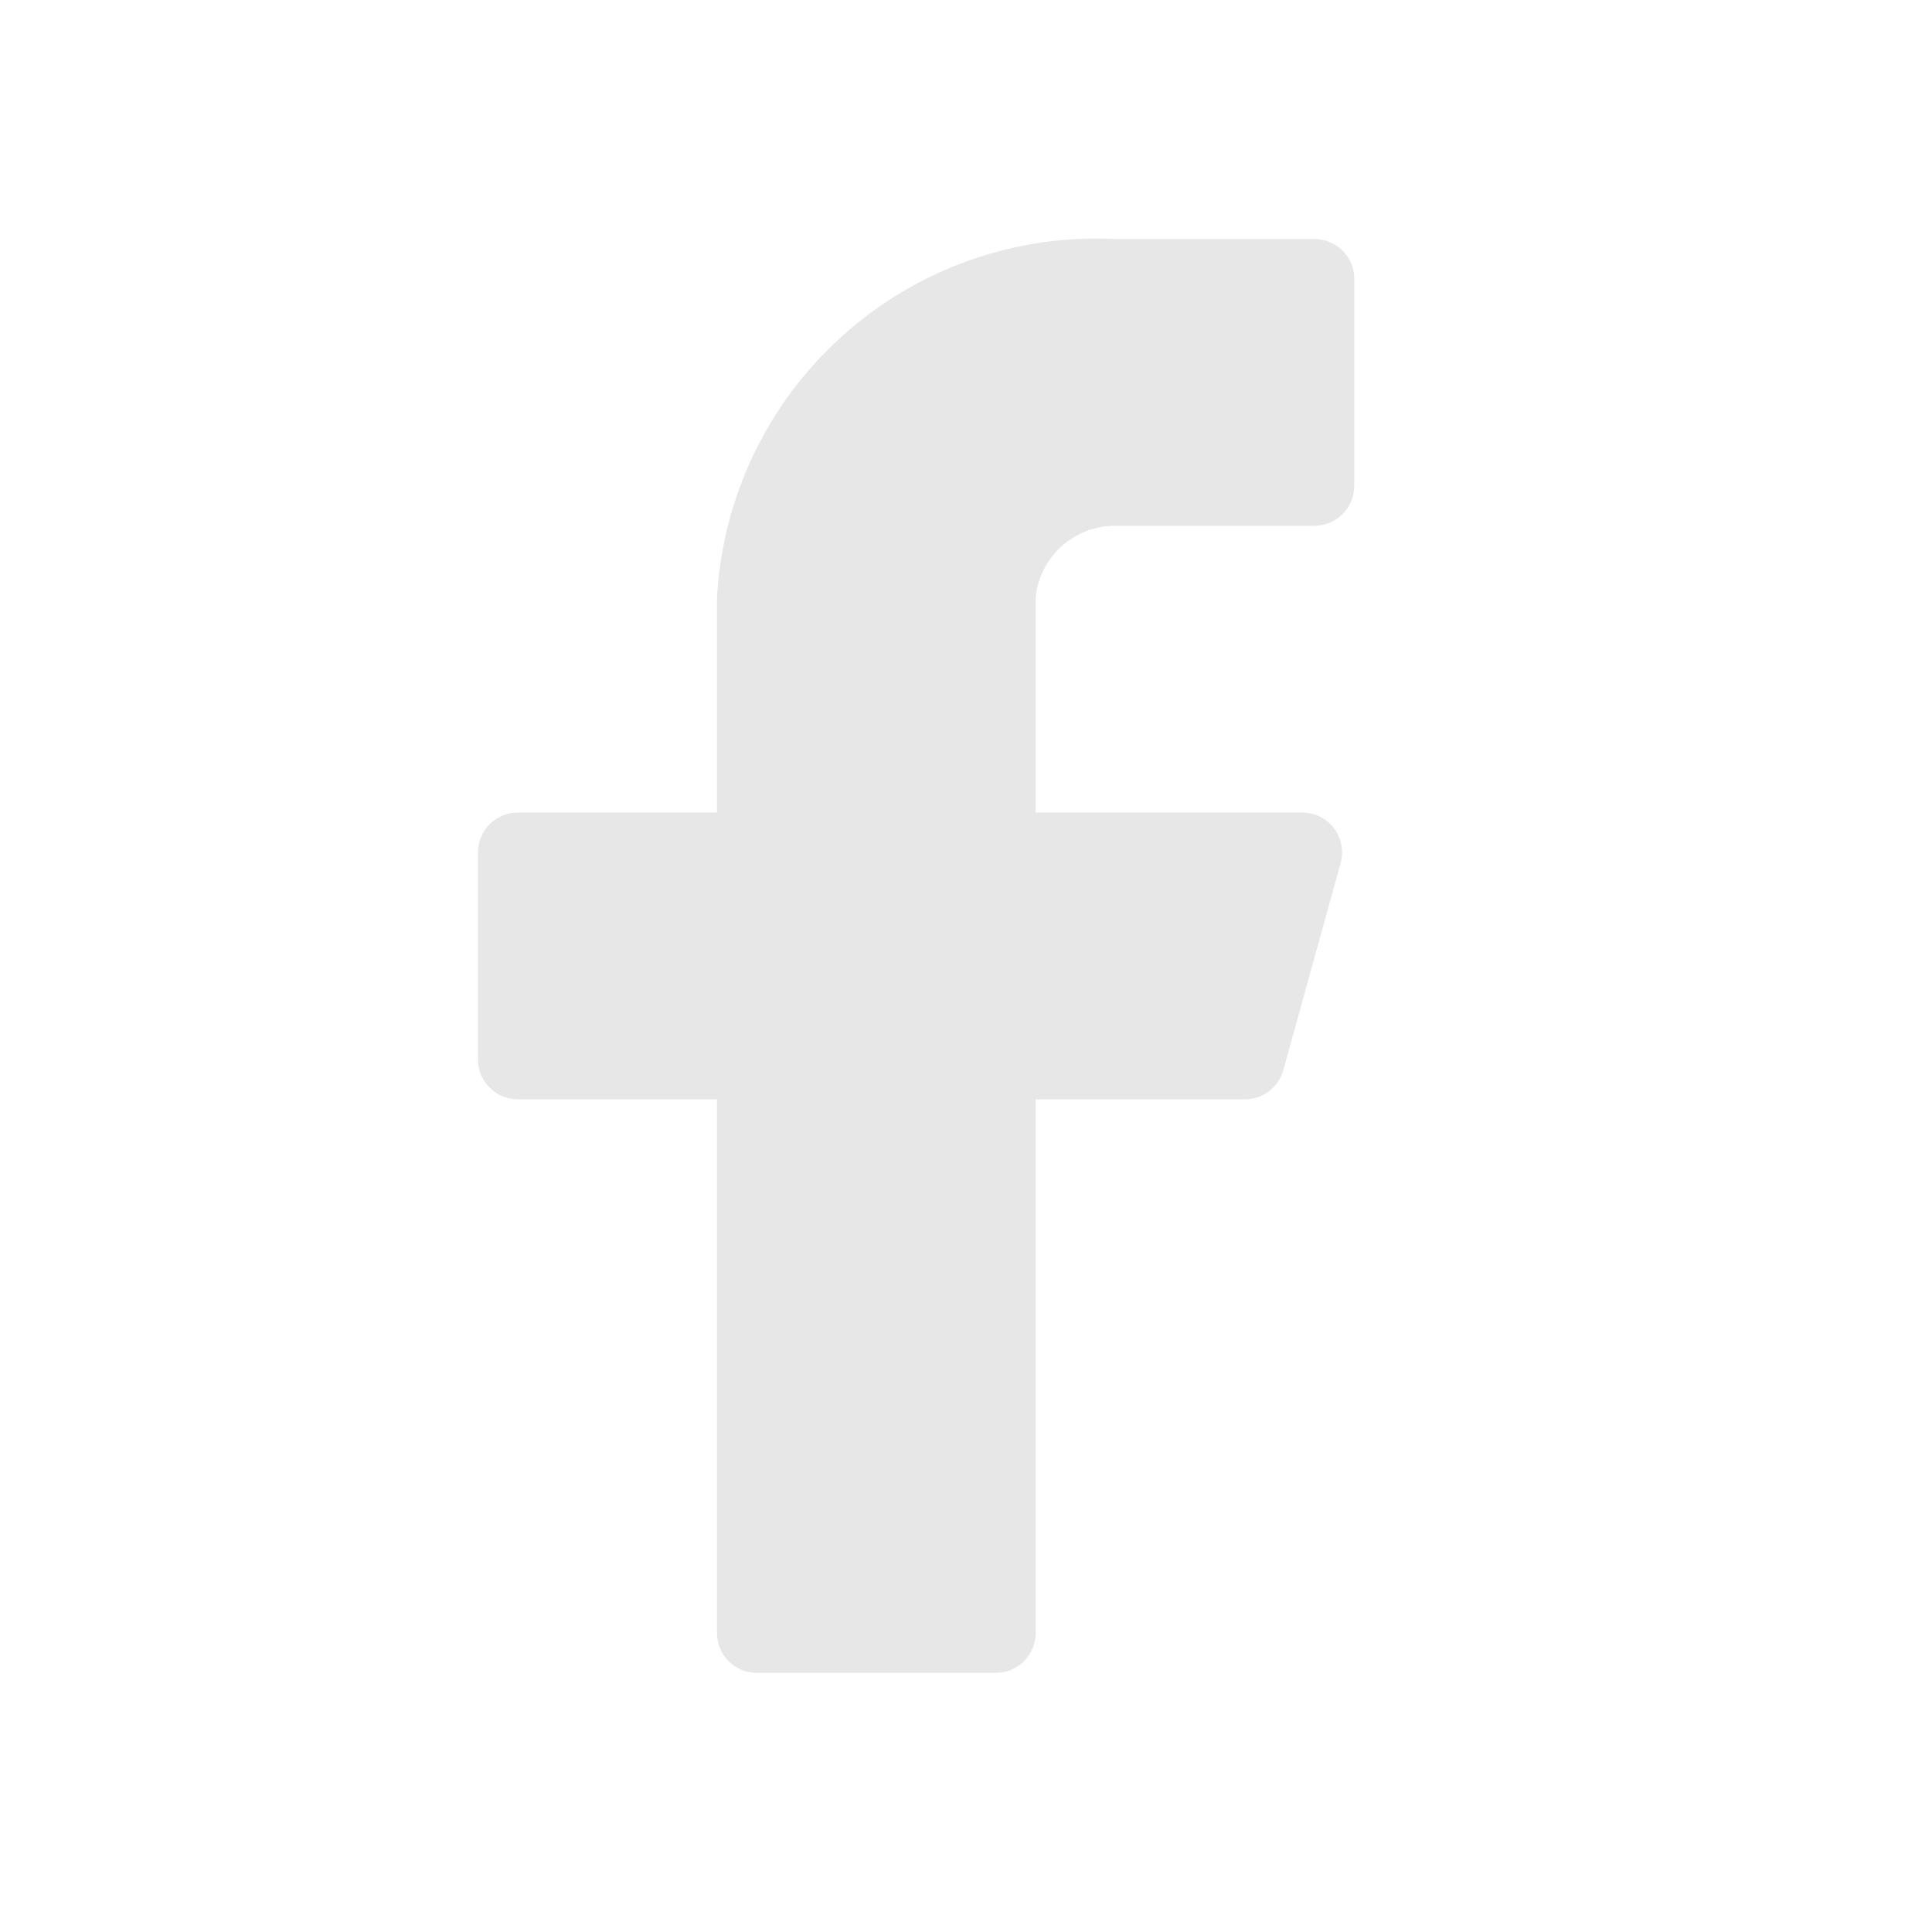<svg width="25" height="25" viewBox="0 0 25 25" fill="none" xmlns="http://www.w3.org/2000/svg">
<path d="M17.524 3.608C17.524 3.471 17.47 3.34 17.373 3.243C17.276 3.147 17.145 3.093 17.009 3.093H14.432C13.134 3.028 11.863 3.479 10.898 4.349C9.932 5.218 9.349 6.434 9.278 7.731V10.514H6.7C6.564 10.514 6.433 10.569 6.336 10.665C6.239 10.762 6.185 10.893 6.185 11.03V13.71C6.185 13.847 6.239 13.978 6.336 14.074C6.433 14.171 6.564 14.225 6.7 14.225H9.278V21.132C9.278 21.269 9.332 21.4 9.428 21.496C9.525 21.593 9.656 21.647 9.793 21.647H12.885C13.022 21.647 13.153 21.593 13.25 21.496C13.347 21.4 13.401 21.269 13.401 21.132V14.225H16.102C16.216 14.227 16.328 14.19 16.42 14.121C16.511 14.052 16.577 13.955 16.607 13.844L17.349 11.164C17.369 11.088 17.372 11.008 17.357 10.931C17.342 10.853 17.309 10.78 17.261 10.717C17.213 10.655 17.152 10.604 17.081 10.569C17.011 10.533 16.933 10.515 16.854 10.514H13.401V7.731C13.427 7.476 13.546 7.24 13.737 7.068C13.928 6.897 14.175 6.802 14.432 6.803H17.009C17.145 6.803 17.276 6.749 17.373 6.653C17.47 6.556 17.524 6.425 17.524 6.288V3.608Z" fill="#E7E7E7"/>
</svg>
